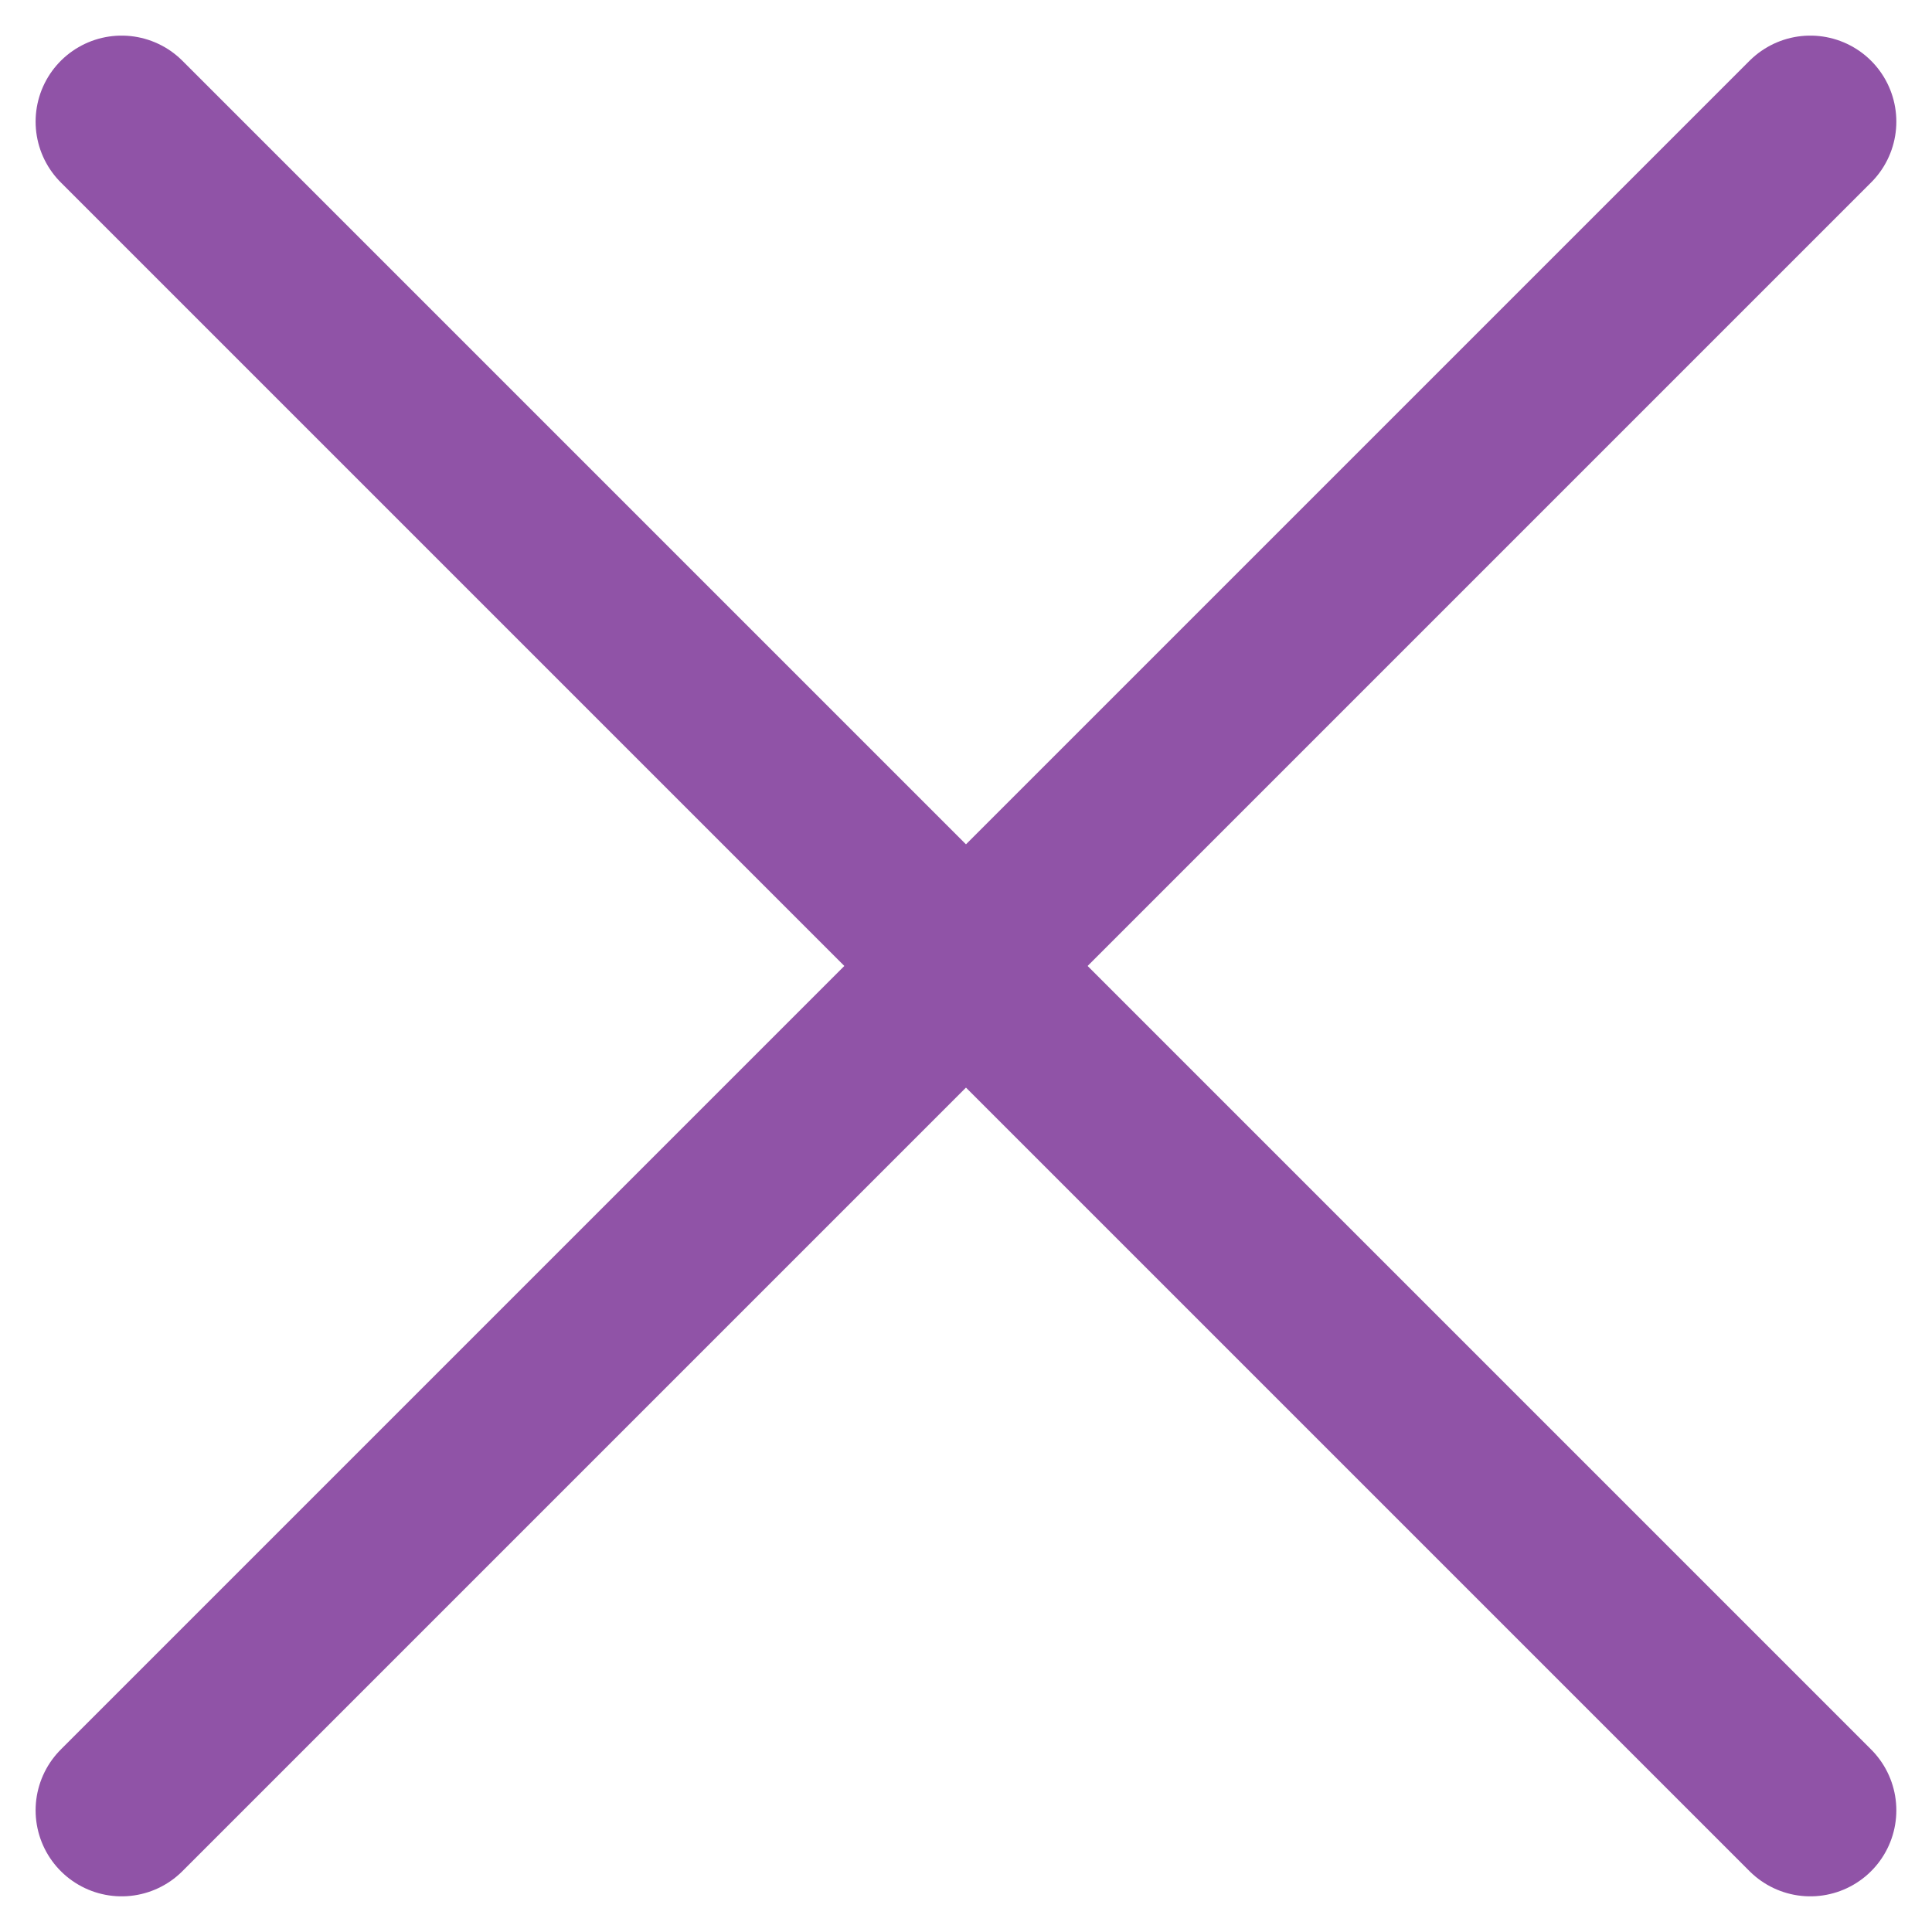 <svg xmlns="http://www.w3.org/2000/svg" width="33.693" height="33.693" viewBox="0 0 33.693 33.693">
  <g id="x" transform="translate(2.121 2.121)">
    <path id="Shape" d="M29.45,0,0,29.45" fill="none" stroke="#9053a7" stroke-linecap="round" stroke-linejoin="round" stroke-miterlimit="10" stroke-width="3"/>
    <path id="Shape-2" data-name="Shape" d="M0,0,29.45,29.45" fill="none" stroke="#9053a7" stroke-linecap="round" stroke-linejoin="round" stroke-miterlimit="10" stroke-width="3"/>
  </g>
</svg>
